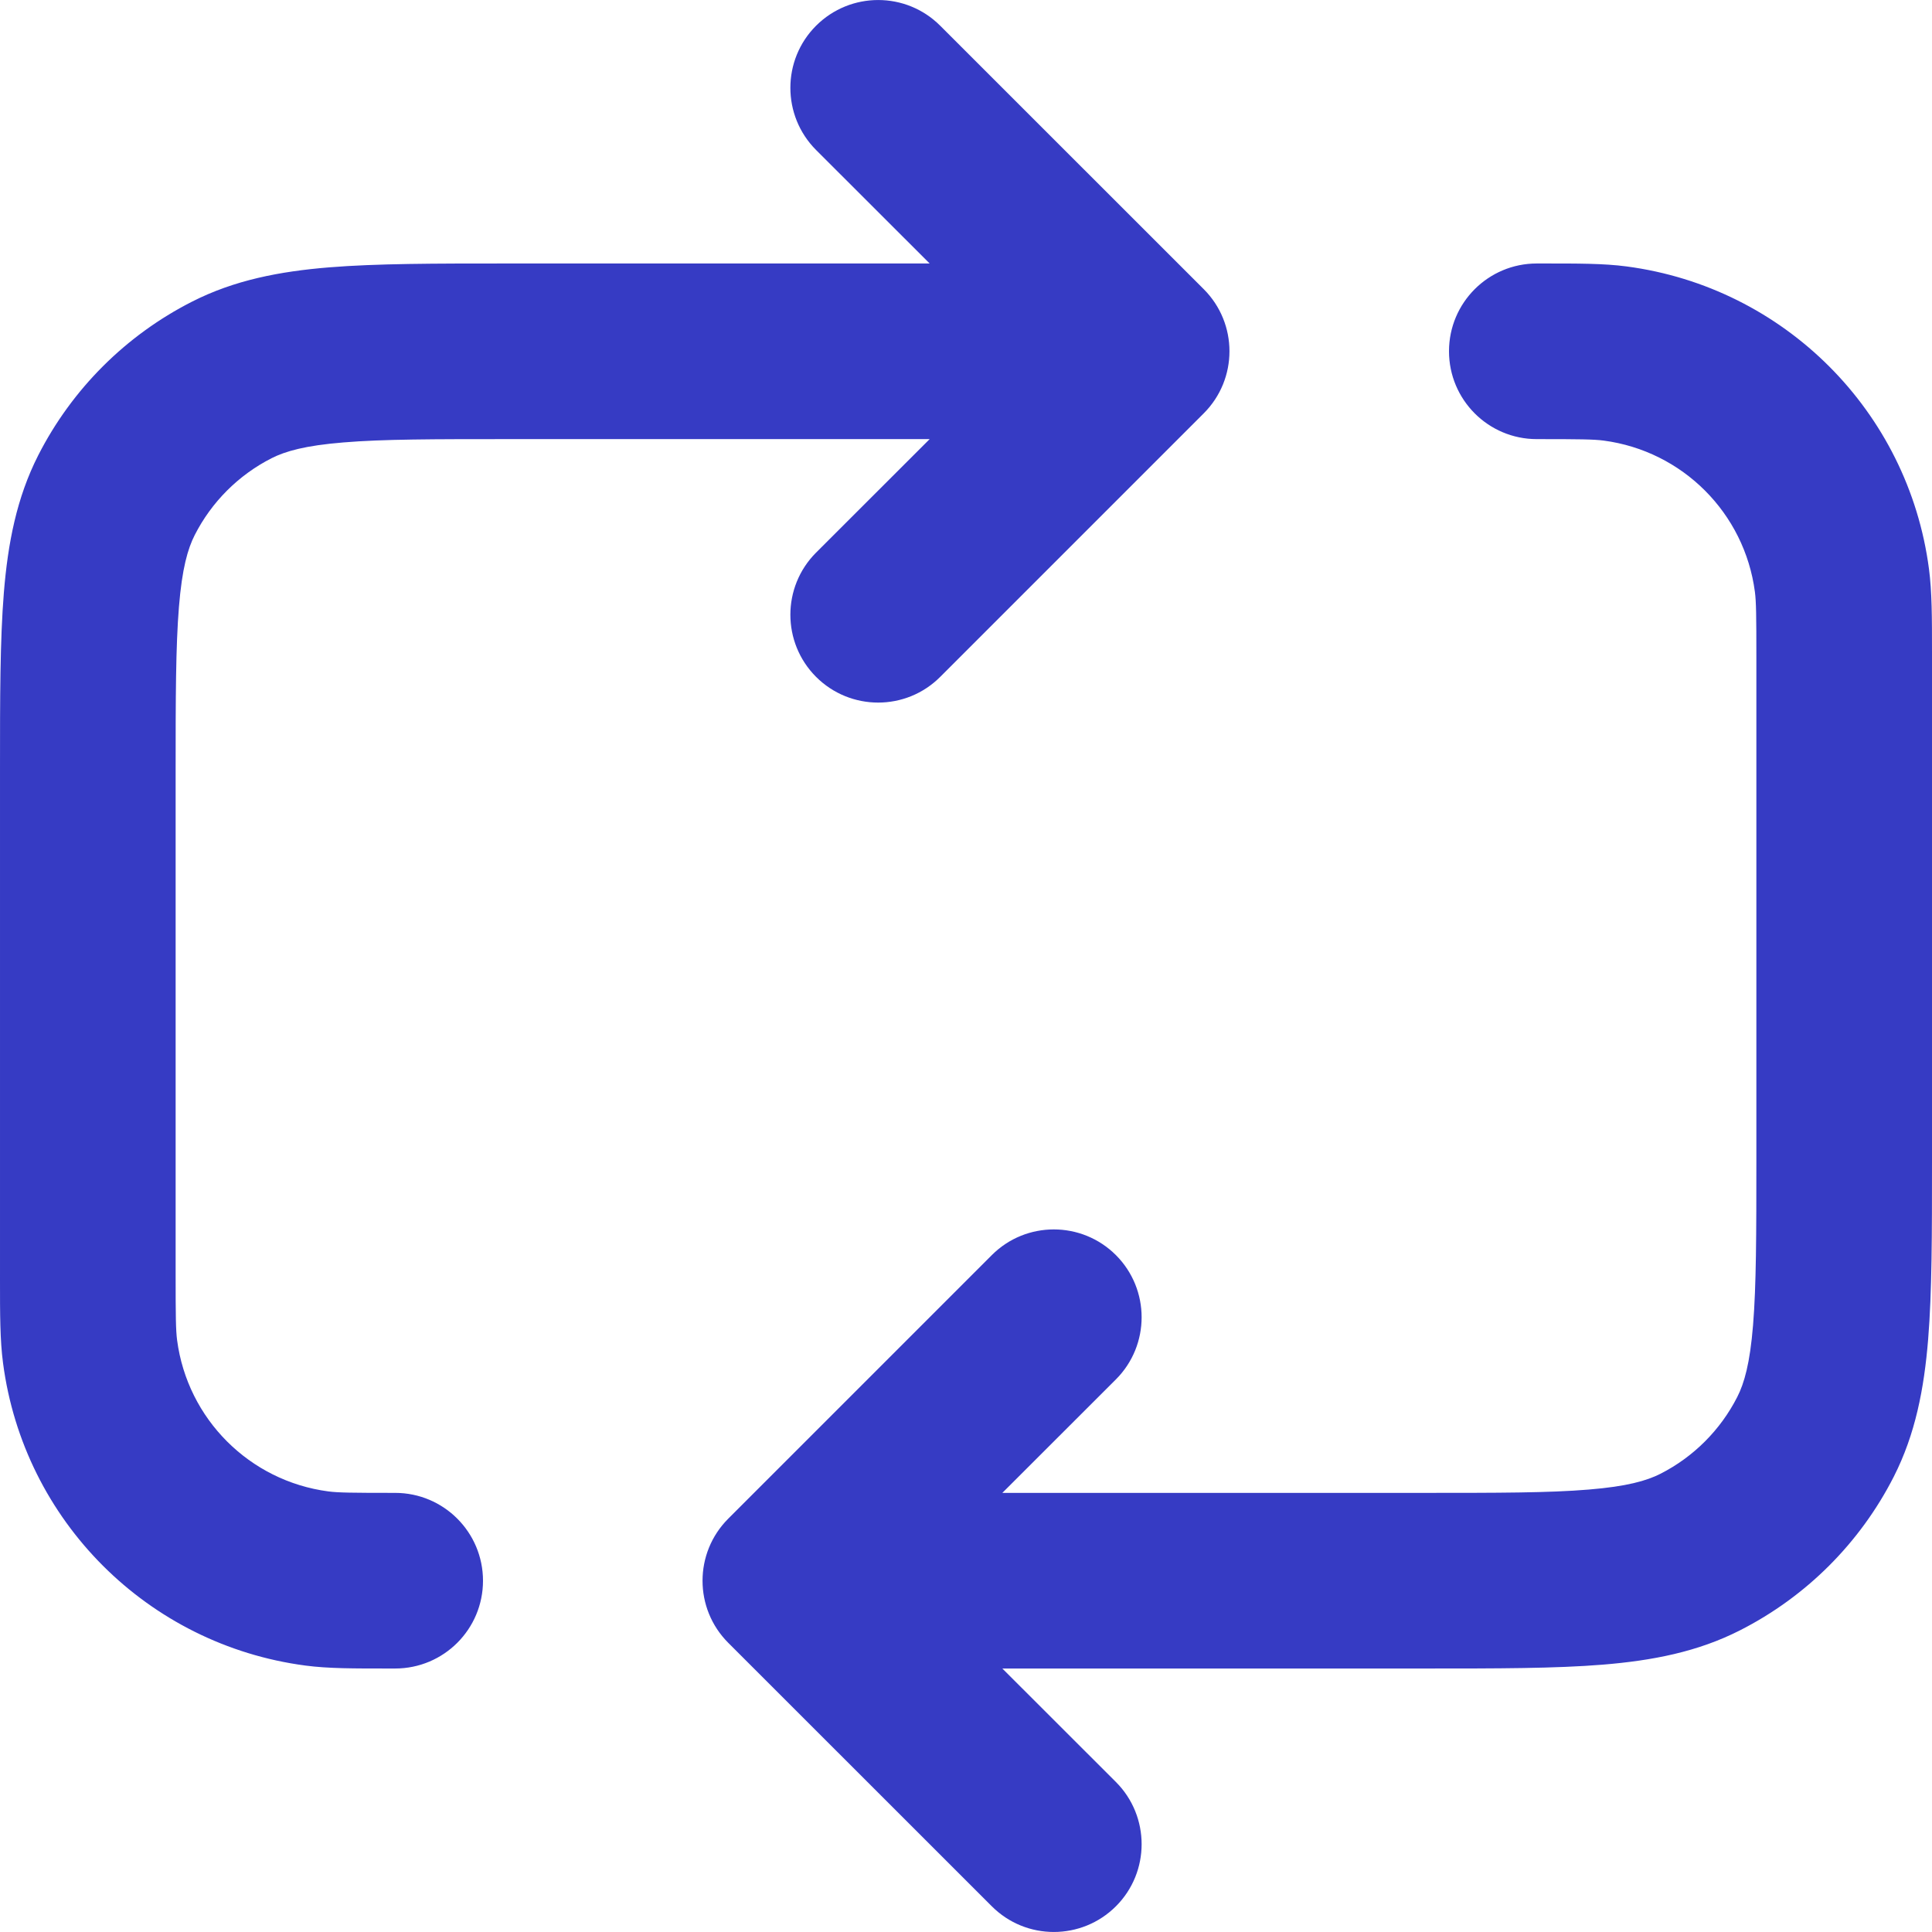<svg width="21" height="21" viewBox="0 0 21 21" fill="none" xmlns="http://www.w3.org/2000/svg">
<path fill-rule="evenodd" clip-rule="evenodd" d="M8.87 0.28C9.243 -0.093 9.848 -0.093 10.22 0.28L13.084 3.143C13.457 3.516 13.457 4.12 13.084 4.493L10.22 7.357C9.848 7.73 9.243 7.73 8.87 7.357C8.498 6.984 8.498 6.38 8.87 6.007L10.105 4.773H5.536C4.719 4.773 4.163 4.773 3.733 4.809C3.315 4.843 3.101 4.905 2.951 4.981C2.592 5.164 2.3 5.456 2.117 5.815C2.041 5.964 1.979 6.178 1.945 6.597C1.91 7.027 1.909 7.582 1.909 8.4V13.841C1.909 14.315 1.911 14.459 1.925 14.567C2.038 15.424 2.712 16.098 3.569 16.211C3.677 16.225 3.822 16.227 4.295 16.227C4.823 16.227 5.25 16.655 5.25 17.182C5.25 17.709 4.823 18.136 4.295 18.136C4.273 18.136 4.251 18.136 4.23 18.136C3.85 18.136 3.569 18.137 3.32 18.104C1.606 17.878 0.258 16.53 0.033 14.816C-0 14.567 -9.18958e-05 14.286 1.13121e-05 13.906C1.72292e-05 13.885 2.31463e-05 13.863 2.31463e-05 13.841L2.26911e-05 8.361C1.05155e-05 7.592 5.01389e-07 6.958 0.042 6.441C0.086 5.905 0.18 5.412 0.416 4.948C0.782 4.23 1.366 3.646 2.085 3.28C2.548 3.044 3.041 2.95 3.578 2.906C4.094 2.864 4.729 2.864 5.497 2.864L10.105 2.864L8.87 1.63C8.498 1.257 8.498 0.652 8.87 0.28ZM17.431 4.789C17.323 4.775 17.178 4.773 16.704 4.773C16.177 4.773 15.75 4.345 15.75 3.818C15.75 3.291 16.177 2.864 16.704 2.864C16.727 2.864 16.749 2.864 16.77 2.864C17.149 2.864 17.431 2.863 17.68 2.896C19.393 3.122 20.742 4.47 20.967 6.183C21 6.433 21 6.714 21 7.093C21 7.115 21 7.137 21 7.159V12.639C21 13.408 21 14.042 20.958 14.559C20.914 15.095 20.82 15.588 20.584 16.052C20.218 16.77 19.634 17.354 18.915 17.72C18.452 17.956 17.959 18.05 17.422 18.094C16.906 18.136 16.271 18.136 15.503 18.136H10.895L12.13 19.37C12.502 19.743 12.502 20.348 12.13 20.72C11.757 21.093 11.152 21.093 10.78 20.72L7.916 17.857C7.543 17.484 7.543 16.88 7.916 16.507L10.78 13.643C11.152 13.27 11.757 13.27 12.13 13.643C12.502 14.016 12.502 14.62 12.13 14.993L10.895 16.227H15.464C16.281 16.227 16.837 16.227 17.267 16.191C17.685 16.157 17.899 16.095 18.049 16.019C18.408 15.836 18.7 15.544 18.883 15.185C18.959 15.036 19.021 14.822 19.055 14.403C19.09 13.973 19.091 13.418 19.091 12.6V7.159C19.091 6.685 19.089 6.541 19.075 6.433C18.962 5.576 18.288 4.902 17.431 4.789Z" fill="#363BC4"/>
</svg>
